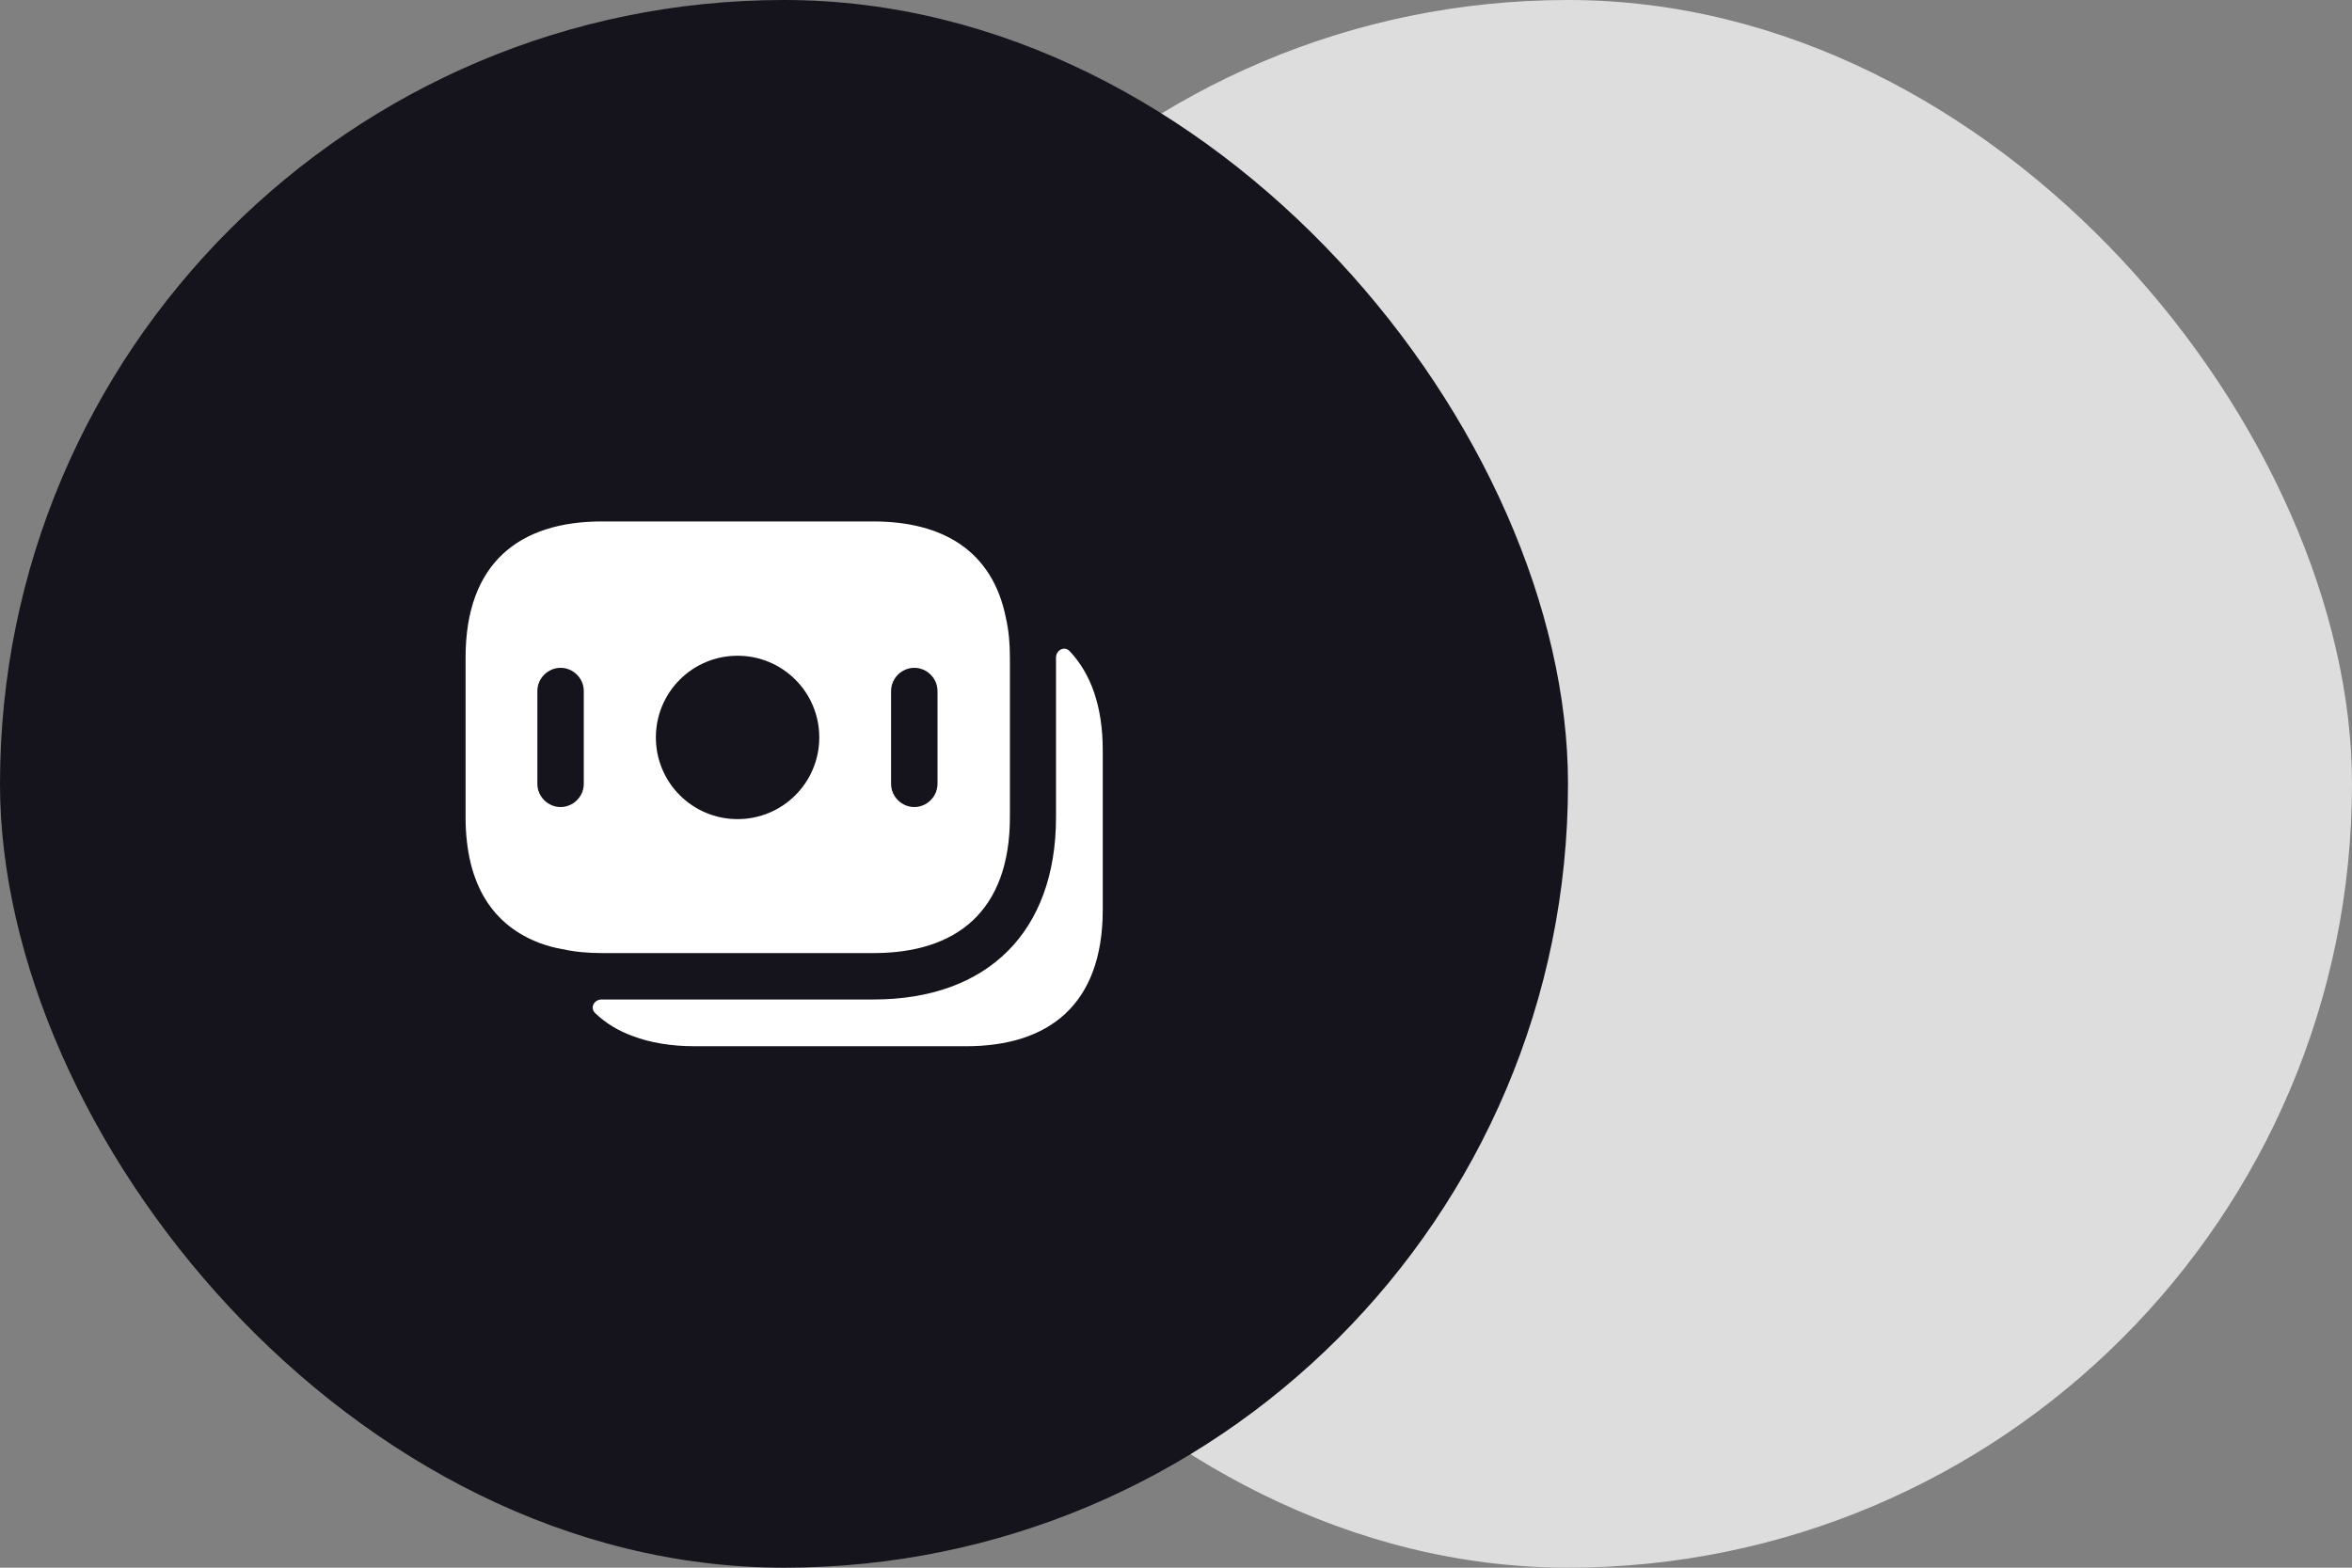 <svg width="57" height="38" viewBox="0 0 57 38" fill="none" xmlns="http://www.w3.org/2000/svg">
<rect x="0" y="0" width="57" height="38" fill="#808080" stroke="none"/>
<rect x="19" width="38" height="38" rx="19" fill="#DDDDDD"/>
<rect width="38" height="38" rx="19" fill="#15131B"/>
<path d="M24.378 14.98C24.055 13.352 22.848 12.64 21.168 12.64H14.583C12.603 12.64 11.283 13.63 11.283 15.94V19.802C11.283 21.468 11.965 22.442 13.09 22.863C13.255 22.922 13.435 22.975 13.623 23.005C13.923 23.073 14.245 23.102 14.583 23.102H21.175C23.155 23.102 24.475 22.113 24.475 19.802V15.94C24.475 15.588 24.445 15.273 24.378 14.98ZM14.148 19C14.148 19.308 13.893 19.562 13.585 19.562C13.278 19.562 13.023 19.308 13.023 19V16.75C13.023 16.442 13.278 16.188 13.585 16.188C13.893 16.188 14.148 16.442 14.148 16.75V19ZM17.875 19.855C16.78 19.855 15.895 18.97 15.895 17.875C15.895 16.78 16.78 15.895 17.875 15.895C18.97 15.895 19.855 16.78 19.855 17.875C19.855 18.97 18.97 19.855 17.875 19.855ZM22.72 19C22.72 19.308 22.465 19.562 22.158 19.562C21.85 19.562 21.595 19.308 21.595 19V16.75C21.595 16.442 21.85 16.188 22.158 16.188C22.465 16.188 22.72 16.442 22.72 16.75V19Z" fill="white"/>
<path d="M26.725 18.19V22.052C26.725 24.363 25.405 25.36 23.417 25.36H16.832C16.27 25.36 15.767 25.277 15.332 25.113C14.98 24.985 14.672 24.797 14.425 24.558C14.29 24.43 14.395 24.227 14.582 24.227H21.167C23.942 24.227 25.592 22.578 25.592 19.81V15.94C25.592 15.76 25.795 15.648 25.922 15.783C26.432 16.323 26.725 17.11 26.725 18.19Z" fill="white"/>
</svg>
